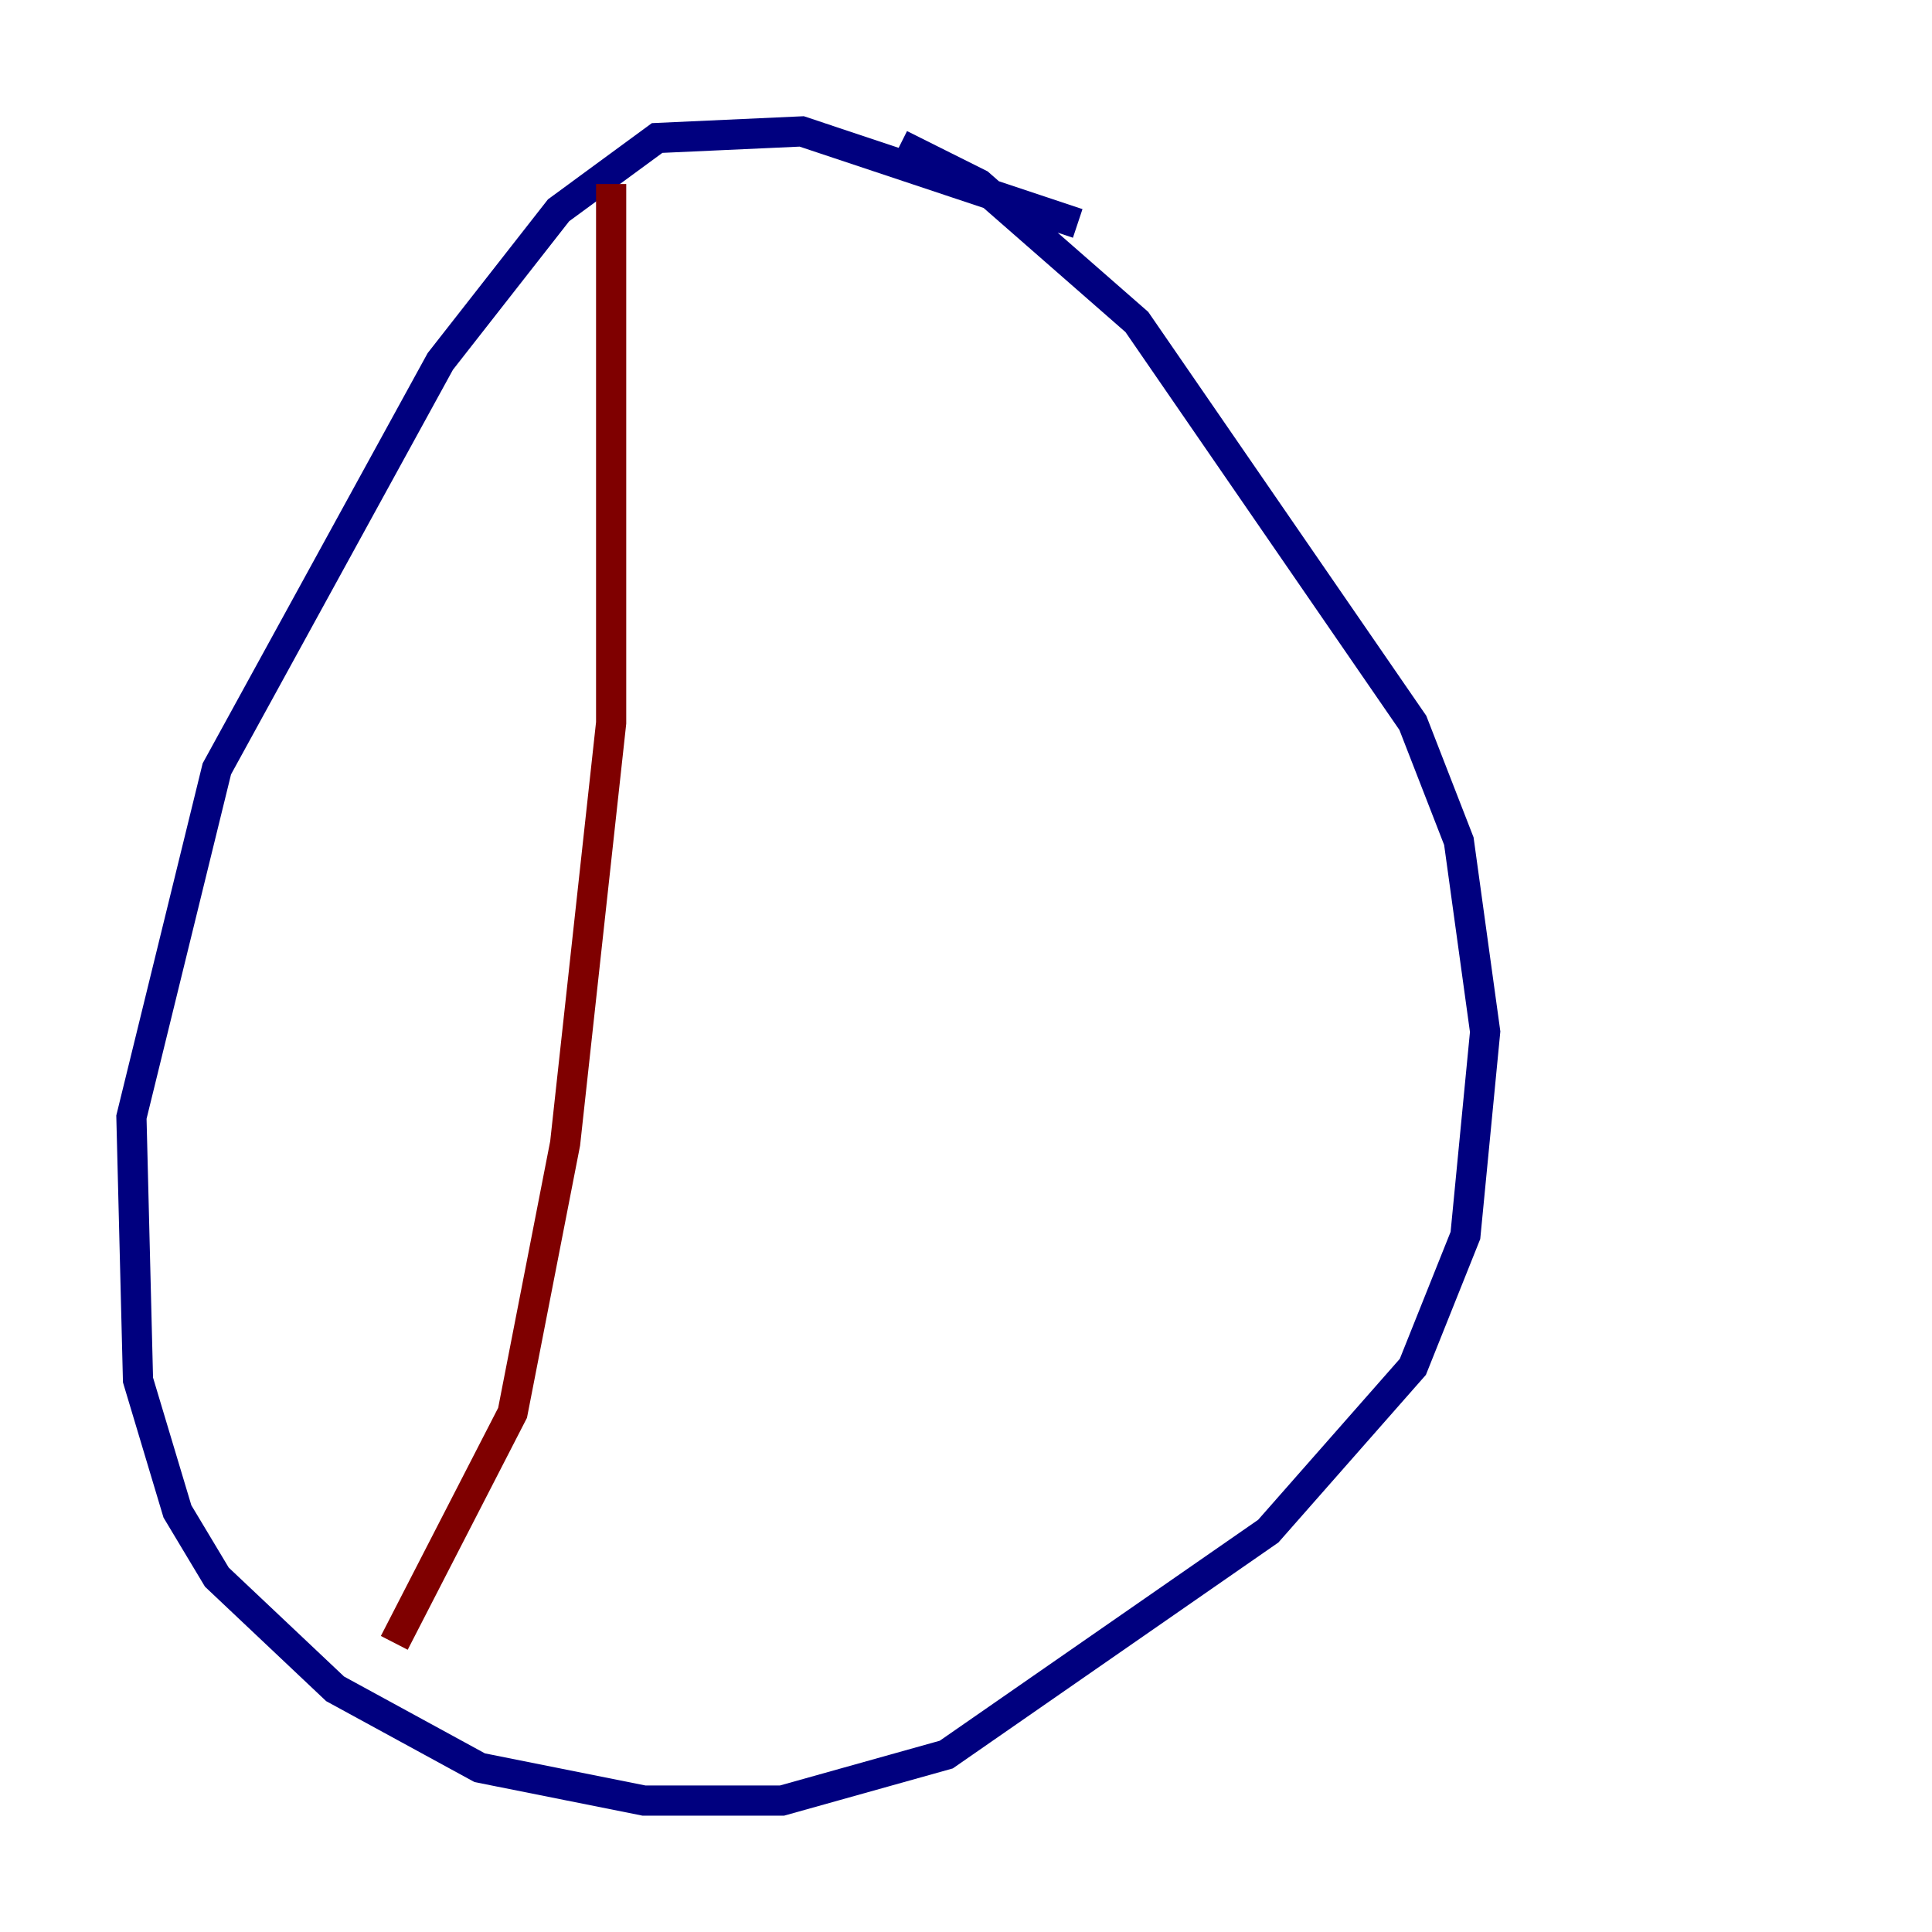 <?xml version="1.0" encoding="utf-8" ?>
<svg baseProfile="tiny" height="128" version="1.2" viewBox="0,0,128,128" width="128" xmlns="http://www.w3.org/2000/svg" xmlns:ev="http://www.w3.org/2001/xml-events" xmlns:xlink="http://www.w3.org/1999/xlink"><defs /><polyline fill="none" points="71.401,14.803 53.116,8.707 43.537,9.143 37.007,13.932 29.17,23.946 14.367,50.939 8.707,74.014 9.143,91.429 11.755,100.136 14.367,104.49 22.204,111.891 31.782,117.116 42.667,119.293 51.809,119.293 62.694,116.245 84.027,101.442 93.605,90.558 97.088,81.85 98.395,68.354 96.653,55.728 93.605,47.891 75.32,21.333 64.871,12.191 59.646,9.578" stroke="#00007f" stroke-width="2" /><polyline fill="none" points="40.49,12.191 40.49,47.891 37.442,75.755 33.959,93.605 26.122,108.844" stroke="#7f0000" stroke-width="2" /></svg>
